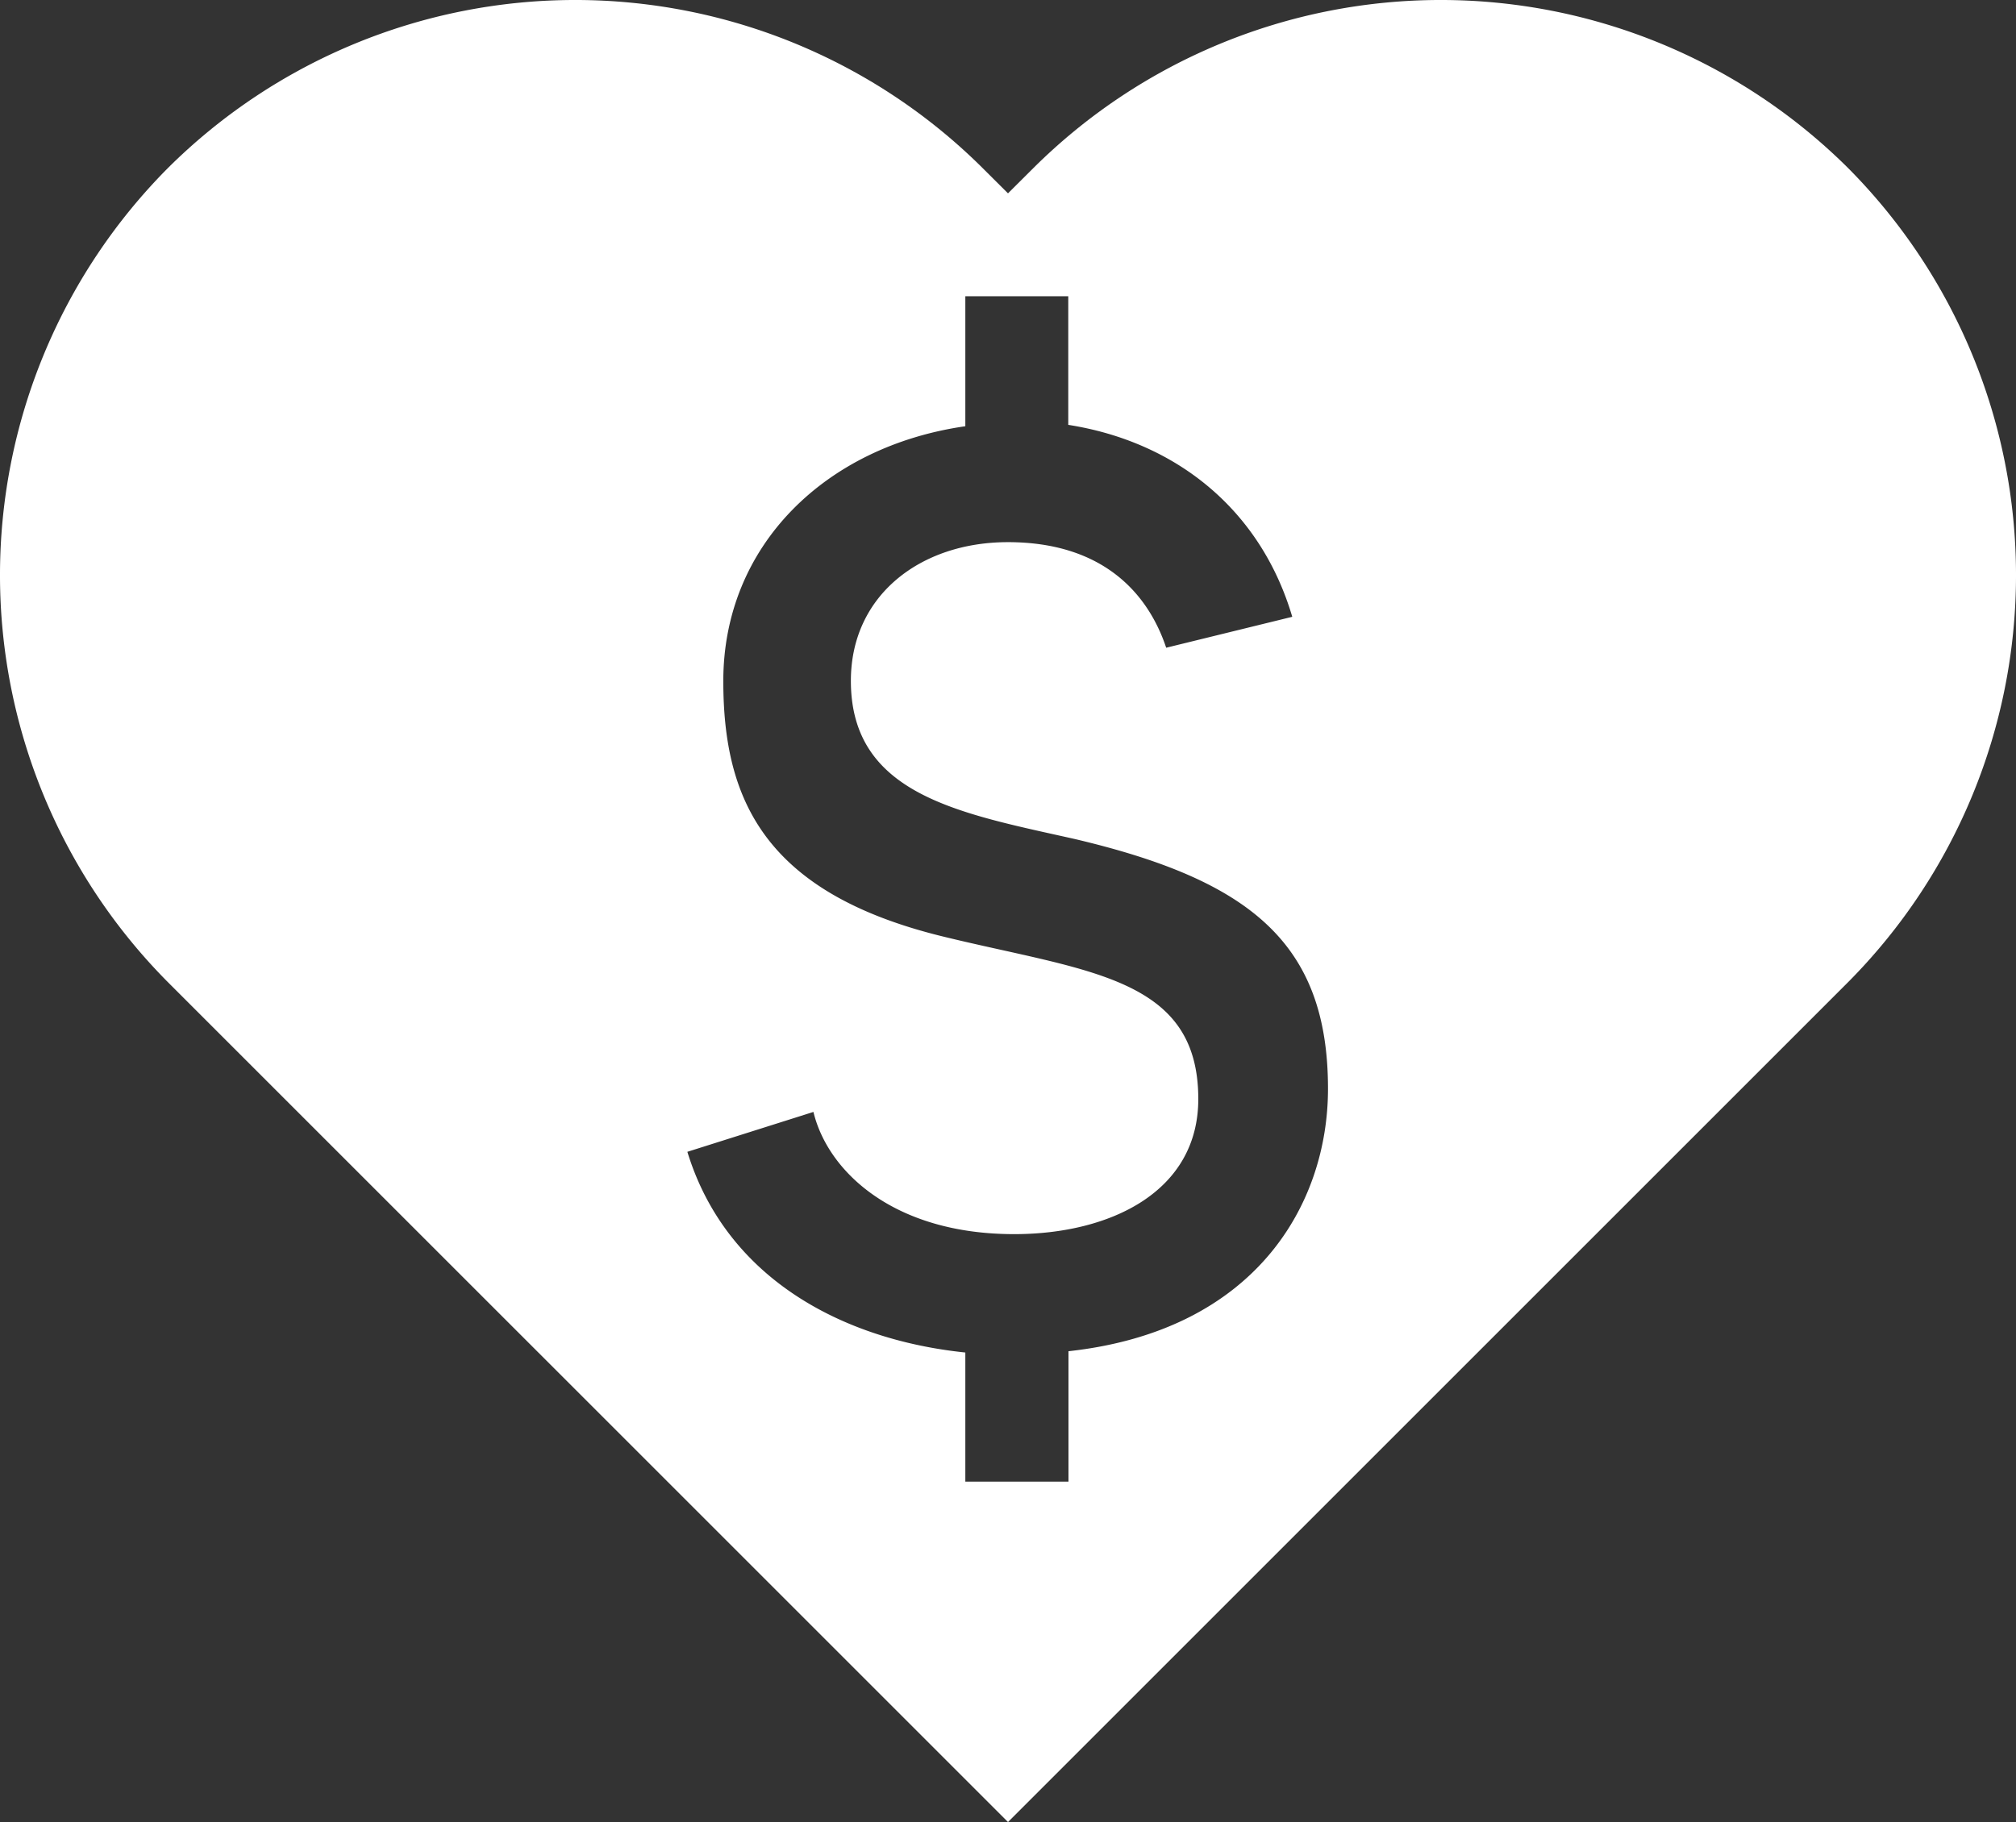<svg id="Layer_1" data-name="Layer 1" xmlns="http://www.w3.org/2000/svg" viewBox="0 0 189 170.86"><rect x="0" y="0" width="189" height="170.86" fill="#333333" stroke="none"/><defs><style>.cls-1{fill:#fff;}</style></defs><path class="cls-1" d="M186.75,38.32h0a54.15,54.15,0,0,0-76.36,0L108,40.7l-2.39-2.38a54.15,54.15,0,0,0-76.36,0h0a54.15,54.15,0,0,0,0,76.36l2.39,2.39L108,193.43l76.36-76.36,2.39-2.39A54.15,54.15,0,0,0,186.75,38.32Zm-73.08,111v12.19H104V149.4c-11.58-1.2-22.44-7-26.06-18.82l11.82-3.74c1.33,5.55,7.48,11.46,18.82,11.46,9.05,0,17.26-4,17.26-12.67,0-11.46-10.38-11.94-23.77-15.2-17-4.1-20.76-13-20.76-24,0-12.67,9.54-22,22.69-23.89V50.35h9.65V62.41c10,1.57,18,7.85,21,18l-11.82,2.9c-1.69-5.07-5.91-9.9-14.84-9.9-8.21,0-14.72,5-14.72,13,0,10.74,10.26,12.43,21,14.84C130.68,105.12,138,111,138,124.67,138,135.41,131.29,147.35,113.67,149.28Z" transform="translate(-13.5 -22.57)"/></svg>